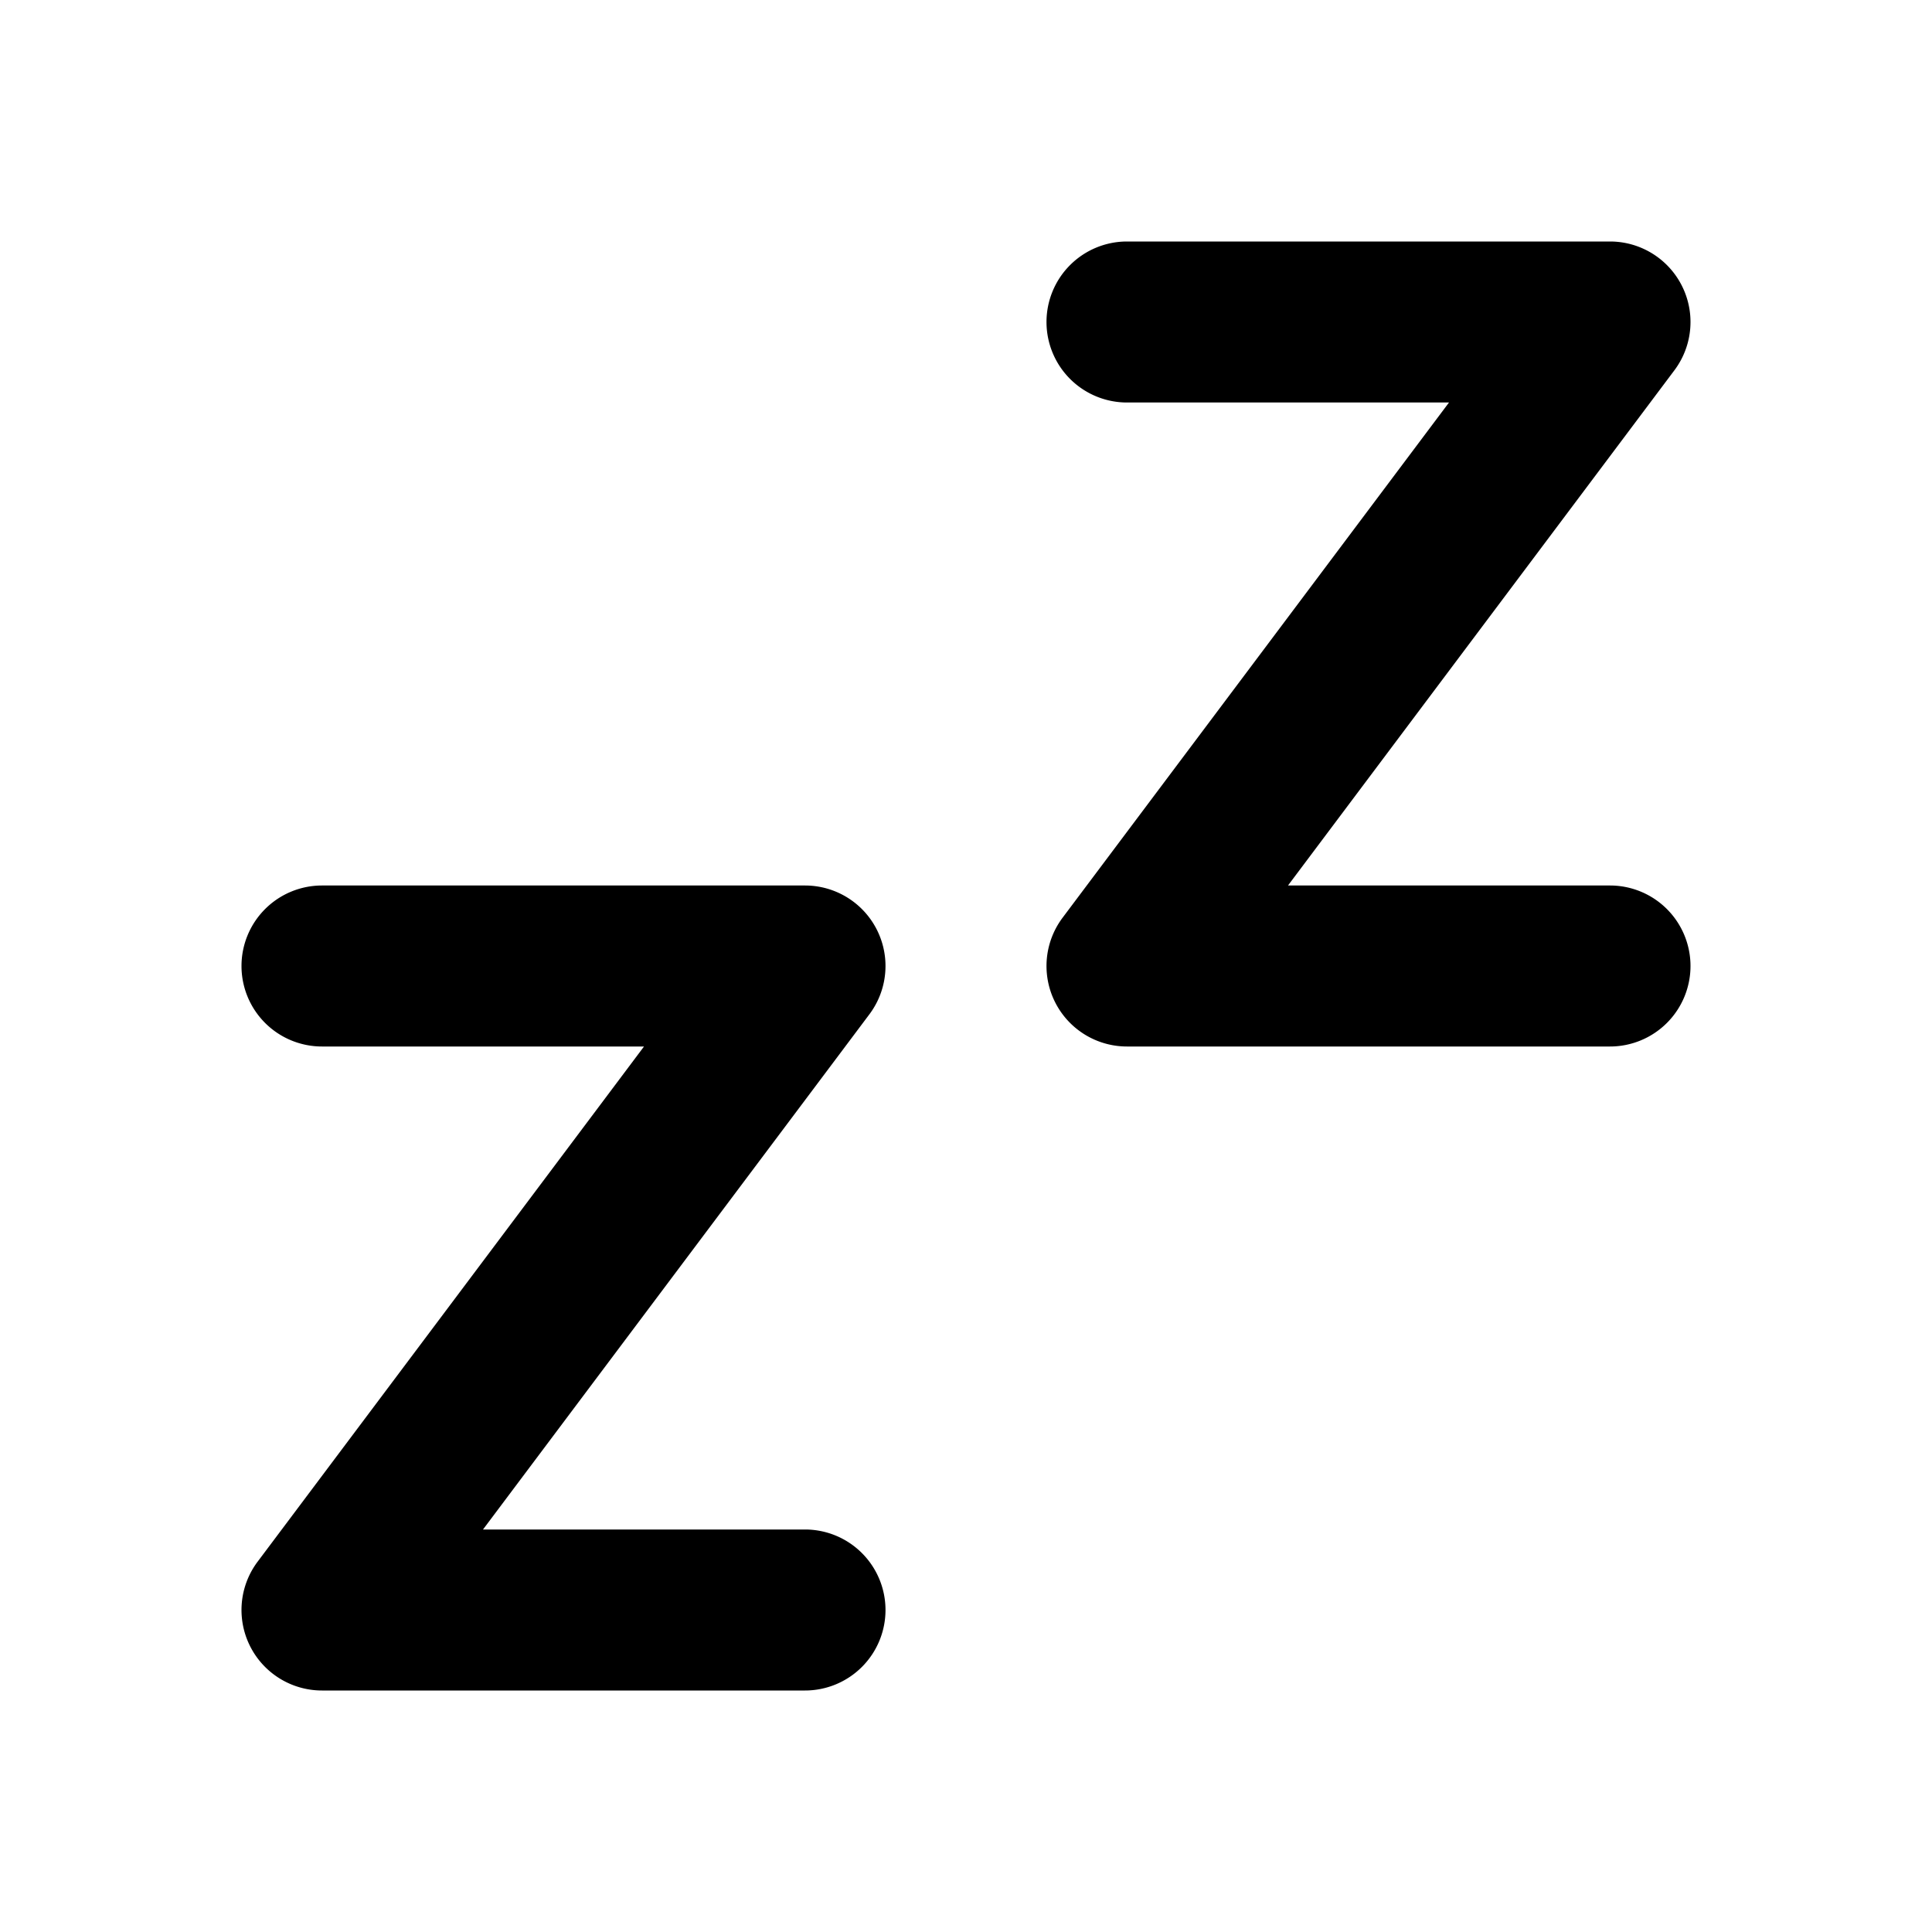 <svg xmlns="http://www.w3.org/2000/svg" width="24" height="24" viewBox="0 0 24 24"><path d="M14 3a1 1 0 0 0-1 1 1 1 0 0 0 1 1h4l-4.8 6.4A1 1 0 0 0 14 13h6a1 1 0 0 0 1-1 1 1 0 0 0-1-1h-4l4.8-6.4A1 1 0 0 0 20 3zM4 11a1 1 0 0 0-1 1 1 1 0 0 0 1 1h4l-4.8 6.4A1 1 0 0 0 4 21h6a1 1 0 0 0 1-1 1 1 0 0 0-1-1H6l4.8-6.4A1 1 0 0 0 10 11z"/></svg>